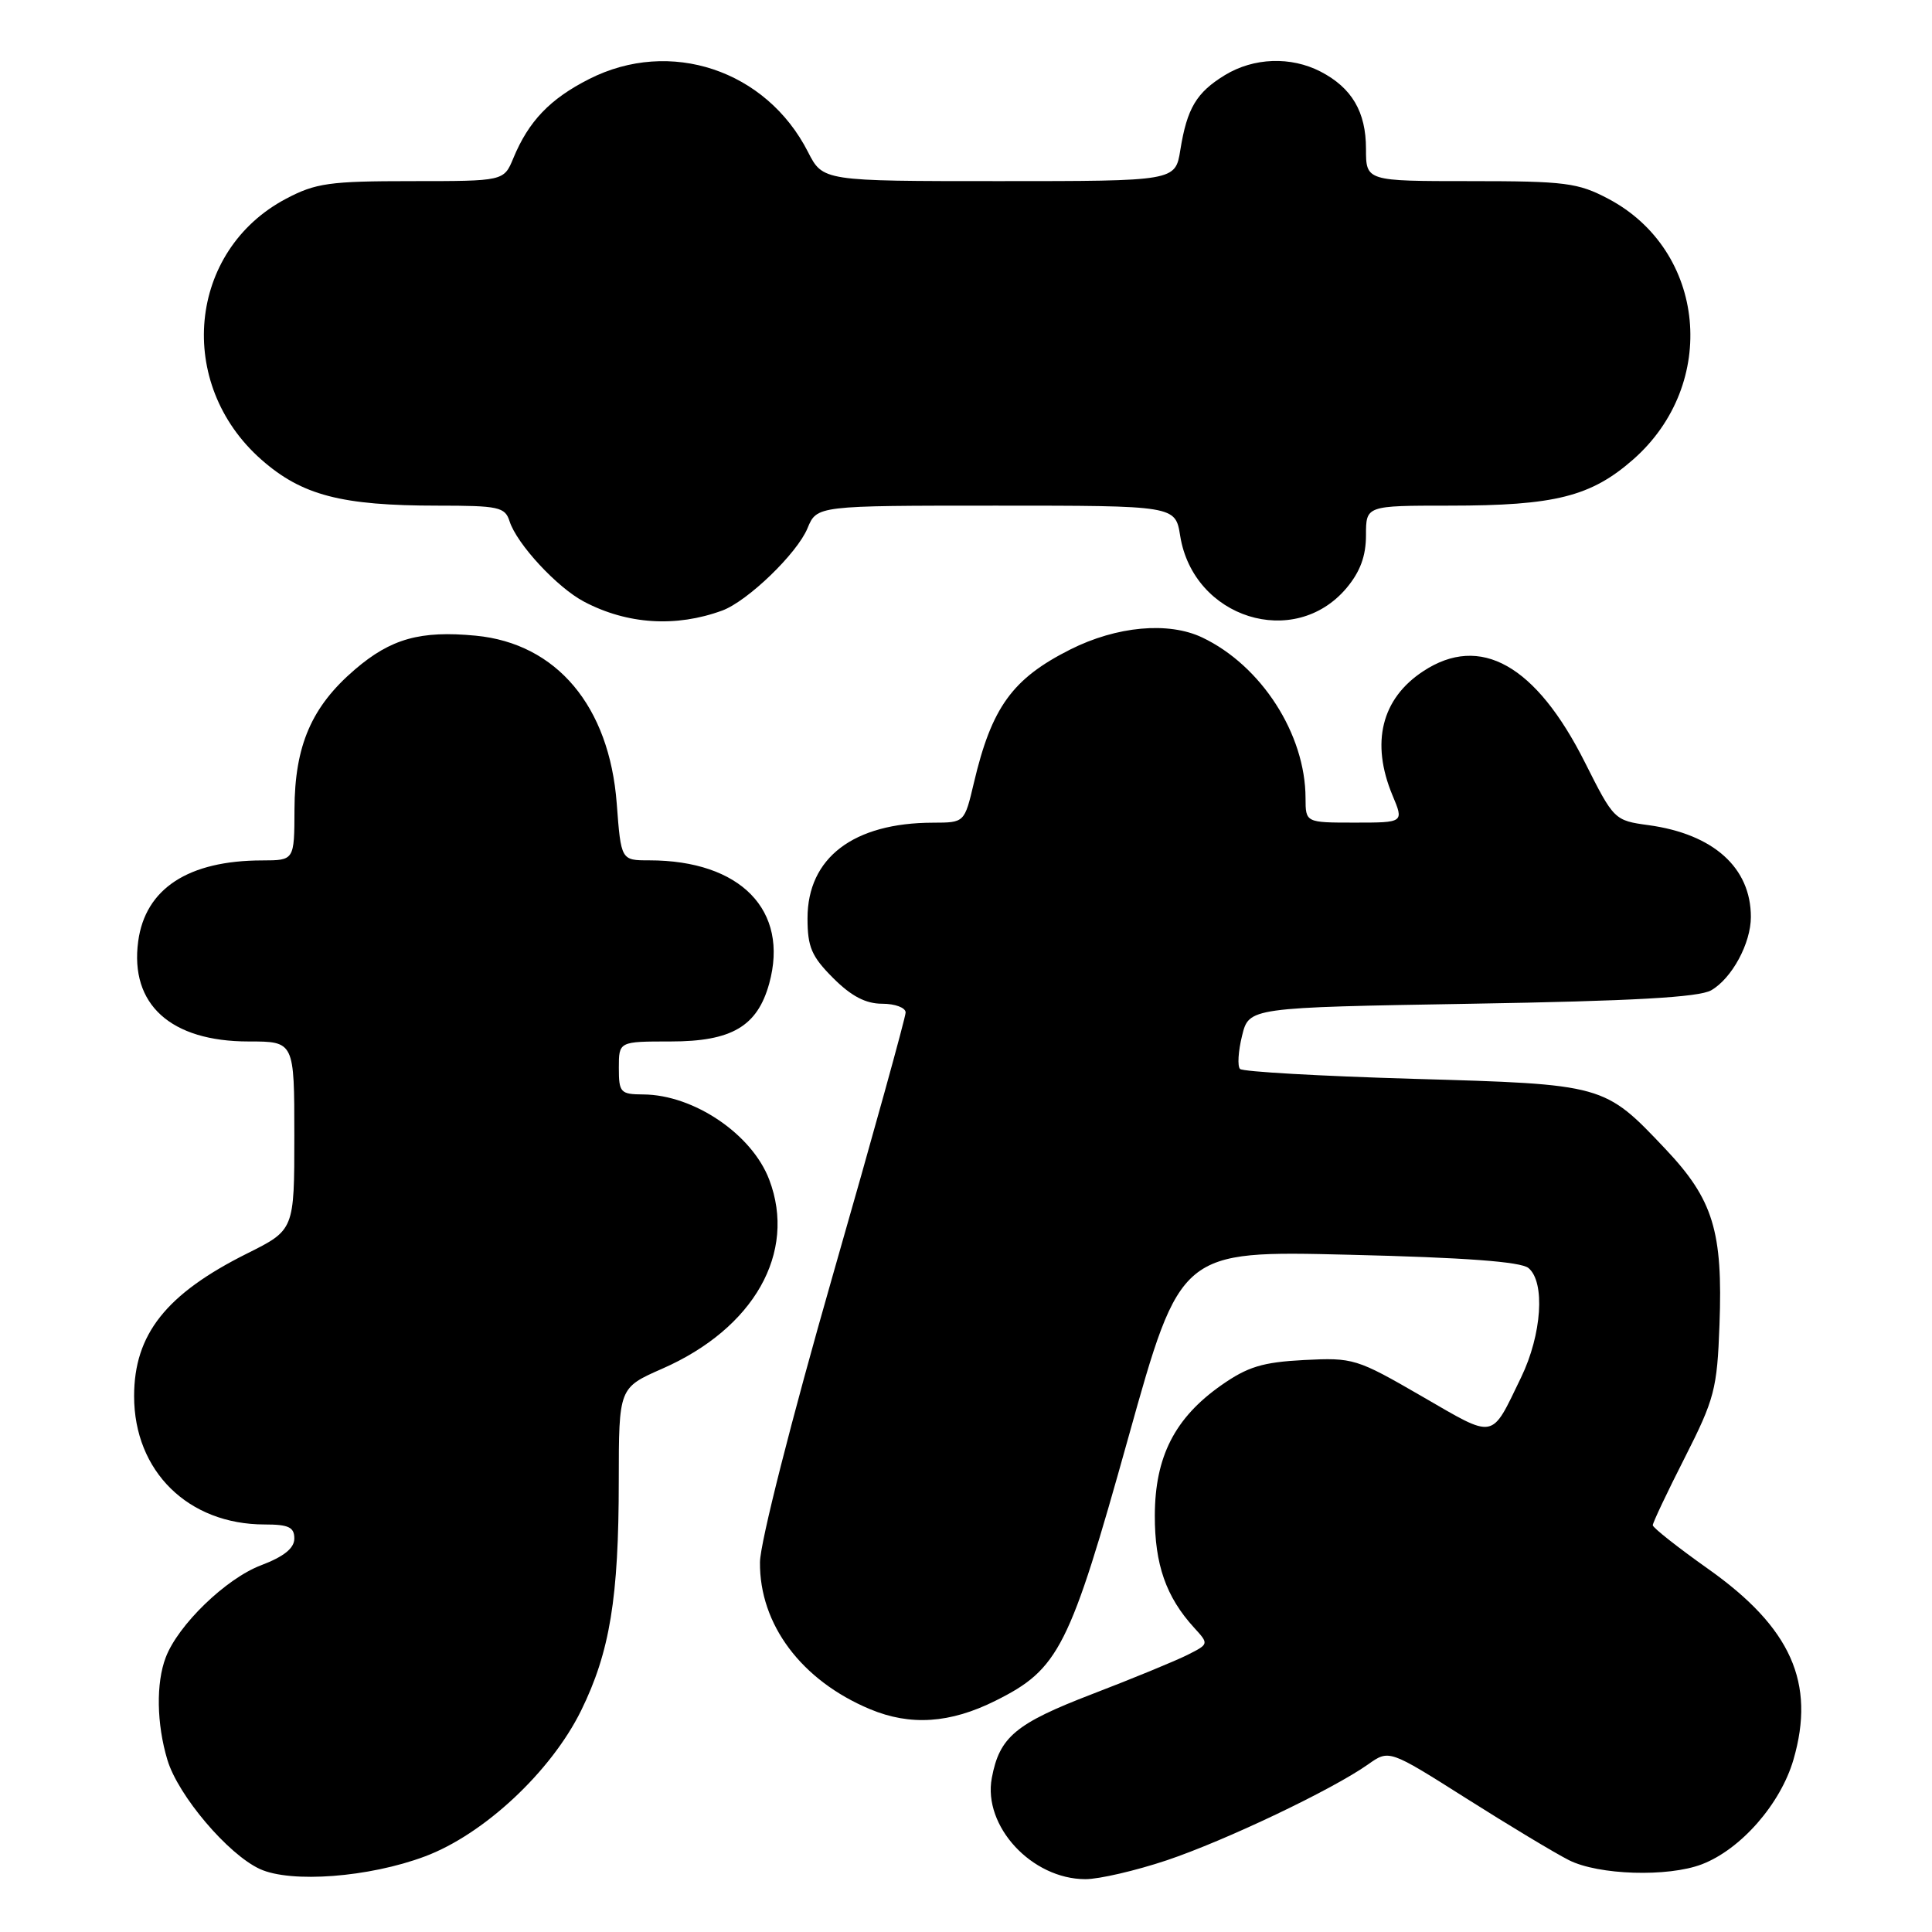 <?xml version="1.0" encoding="UTF-8" standalone="no"?>
<!DOCTYPE svg PUBLIC "-//W3C//DTD SVG 1.1//EN" "http://www.w3.org/Graphics/SVG/1.1/DTD/svg11.dtd" >
<svg xmlns="http://www.w3.org/2000/svg" xmlns:xlink="http://www.w3.org/1999/xlink" version="1.1" viewBox="0 0 256 256">
 <g >
 <path fill="currentColor"
d=" M 56.29 245.99 C 64.11 243.07 73.01 234.76 77.00 226.66 C 80.81 218.90 81.99 211.74 81.99 196.19 C 82.00 183.89 82.00 183.89 87.75 181.36 C 99.91 176.02 105.60 165.98 101.93 156.32 C 99.65 150.29 91.94 145.07 85.25 145.02 C 82.21 145.00 82.00 144.78 82.00 141.50 C 82.00 138.00 82.00 138.00 88.87 138.00 C 96.95 138.00 100.35 136.00 101.92 130.34 C 104.60 120.63 98.14 114.00 86.02 114.00 C 82.29 114.00 82.29 114.00 81.72 106.46 C 80.74 93.57 73.76 85.26 63.03 84.23 C 55.71 83.53 51.80 84.62 47.03 88.71 C 41.28 93.63 39.05 98.80 39.02 107.25 C 39.00 114.00 39.00 114.00 34.75 114.01 C 24.95 114.02 19.25 117.74 18.31 124.74 C 17.19 133.09 22.61 138.00 32.95 138.00 C 39.00 138.00 39.00 138.00 39.00 150.49 C 39.00 162.97 39.00 162.97 32.75 166.09 C 22.01 171.45 17.77 176.80 17.77 185.00 C 17.77 194.95 24.94 202.00 35.07 202.00 C 38.24 202.00 39.00 202.36 39.00 203.86 C 39.00 205.15 37.62 206.26 34.56 207.42 C 29.92 209.19 23.59 215.32 21.96 219.62 C 20.66 223.01 20.75 228.44 22.18 233.19 C 23.59 237.91 30.22 245.73 34.45 247.66 C 38.57 249.54 48.90 248.76 56.29 245.99 Z  M 154.60 246.50 C 162.39 243.88 176.52 237.15 181.28 233.79 C 184.06 231.82 184.06 231.82 194.28 238.29 C 199.90 241.85 206.03 245.54 207.89 246.48 C 211.81 248.46 220.99 248.75 225.50 247.03 C 230.67 245.05 235.93 239.04 237.64 233.17 C 240.60 222.99 237.33 215.67 226.34 207.89 C 222.30 205.03 219.00 202.42 219.00 202.10 C 219.00 201.77 220.91 197.73 223.25 193.13 C 227.18 185.38 227.53 184.06 227.84 175.57 C 228.30 163.15 227.01 158.95 220.69 152.26 C 212.55 143.66 212.62 143.68 187.24 142.95 C 174.99 142.59 164.67 142.01 164.31 141.64 C 163.95 141.28 164.07 139.30 164.58 137.24 C 165.50 133.50 165.50 133.50 195.00 133.00 C 216.34 132.64 225.12 132.15 226.74 131.22 C 229.48 129.65 232.00 125.00 232.00 121.50 C 232.00 114.97 227.04 110.52 218.46 109.34 C 213.91 108.72 213.85 108.65 210.01 101.02 C 203.52 88.11 196.14 83.95 188.57 88.95 C 183.05 92.58 181.61 98.42 184.51 105.38 C 186.03 109.00 186.03 109.00 179.51 109.00 C 173.00 109.00 173.00 109.00 172.99 105.75 C 172.98 97.28 167.13 88.19 159.30 84.47 C 154.82 82.34 147.97 82.97 141.82 86.06 C 134.14 89.93 131.40 93.71 129.04 103.75 C 127.80 109.00 127.80 109.00 123.65 109.01 C 113.09 109.02 107.00 113.66 107.00 121.68 C 107.00 125.49 107.54 126.74 110.40 129.60 C 112.80 132.00 114.71 133.00 116.90 133.00 C 118.60 133.00 120.00 133.52 120.00 134.16 C 120.00 134.80 115.67 150.44 110.37 168.91 C 104.84 188.20 100.72 204.42 100.70 207.00 C 100.62 215.24 106.19 222.67 115.27 226.47 C 120.63 228.71 125.89 228.36 131.90 225.36 C 140.32 221.17 141.72 218.39 149.51 190.48 C 156.43 165.71 156.43 165.71 178.74 166.26 C 194.13 166.63 201.51 167.18 202.53 168.02 C 204.77 169.88 204.30 176.83 201.56 182.50 C 197.51 190.86 198.27 190.72 188.39 185.01 C 179.75 180.01 179.31 179.88 172.79 180.21 C 167.28 180.50 165.32 181.10 161.80 183.57 C 155.66 187.89 153.04 193.03 153.02 200.80 C 153.00 207.29 154.51 211.61 158.22 215.67 C 160.20 217.84 160.20 217.84 157.35 219.28 C 155.78 220.07 150.10 222.41 144.73 224.47 C 134.56 228.38 132.44 230.15 131.42 235.59 C 130.22 241.97 136.71 248.99 143.82 249.00 C 145.65 249.00 150.50 247.87 154.60 246.50 Z  M 95.70 80.90 C 99.06 79.66 105.62 73.34 107.00 69.99 C 108.24 67.00 108.24 67.00 131.99 67.00 C 155.74 67.00 155.74 67.00 156.38 71.00 C 158.13 81.92 171.51 86.12 178.42 77.92 C 180.23 75.76 181.00 73.68 181.00 70.92 C 181.00 67.00 181.00 67.00 192.06 67.00 C 206.04 67.00 210.81 65.80 216.42 60.87 C 227.78 50.86 226.08 33.18 213.09 26.33 C 209.09 24.22 207.40 24.00 194.84 24.00 C 181.00 24.00 181.00 24.00 181.00 19.72 C 181.00 14.82 179.13 11.64 174.99 9.49 C 171.03 7.45 166.13 7.63 162.31 9.95 C 158.53 12.26 157.29 14.34 156.40 19.87 C 155.74 24.00 155.74 24.00 132.39 24.00 C 109.04 24.00 109.04 24.00 107.06 20.13 C 101.53 9.27 88.79 5.03 78.07 10.47 C 72.88 13.10 70.05 16.05 68.02 20.96 C 66.76 24.00 66.76 24.00 54.54 24.00 C 43.67 24.00 41.83 24.26 37.91 26.33 C 24.89 33.20 23.22 50.86 34.64 60.91 C 40.00 65.63 45.24 67.00 57.98 67.00 C 66.08 67.00 66.92 67.18 67.52 69.07 C 68.48 72.08 73.82 77.85 77.40 79.73 C 83.12 82.74 89.57 83.15 95.70 80.90 Z "/>
</g>
</svg>